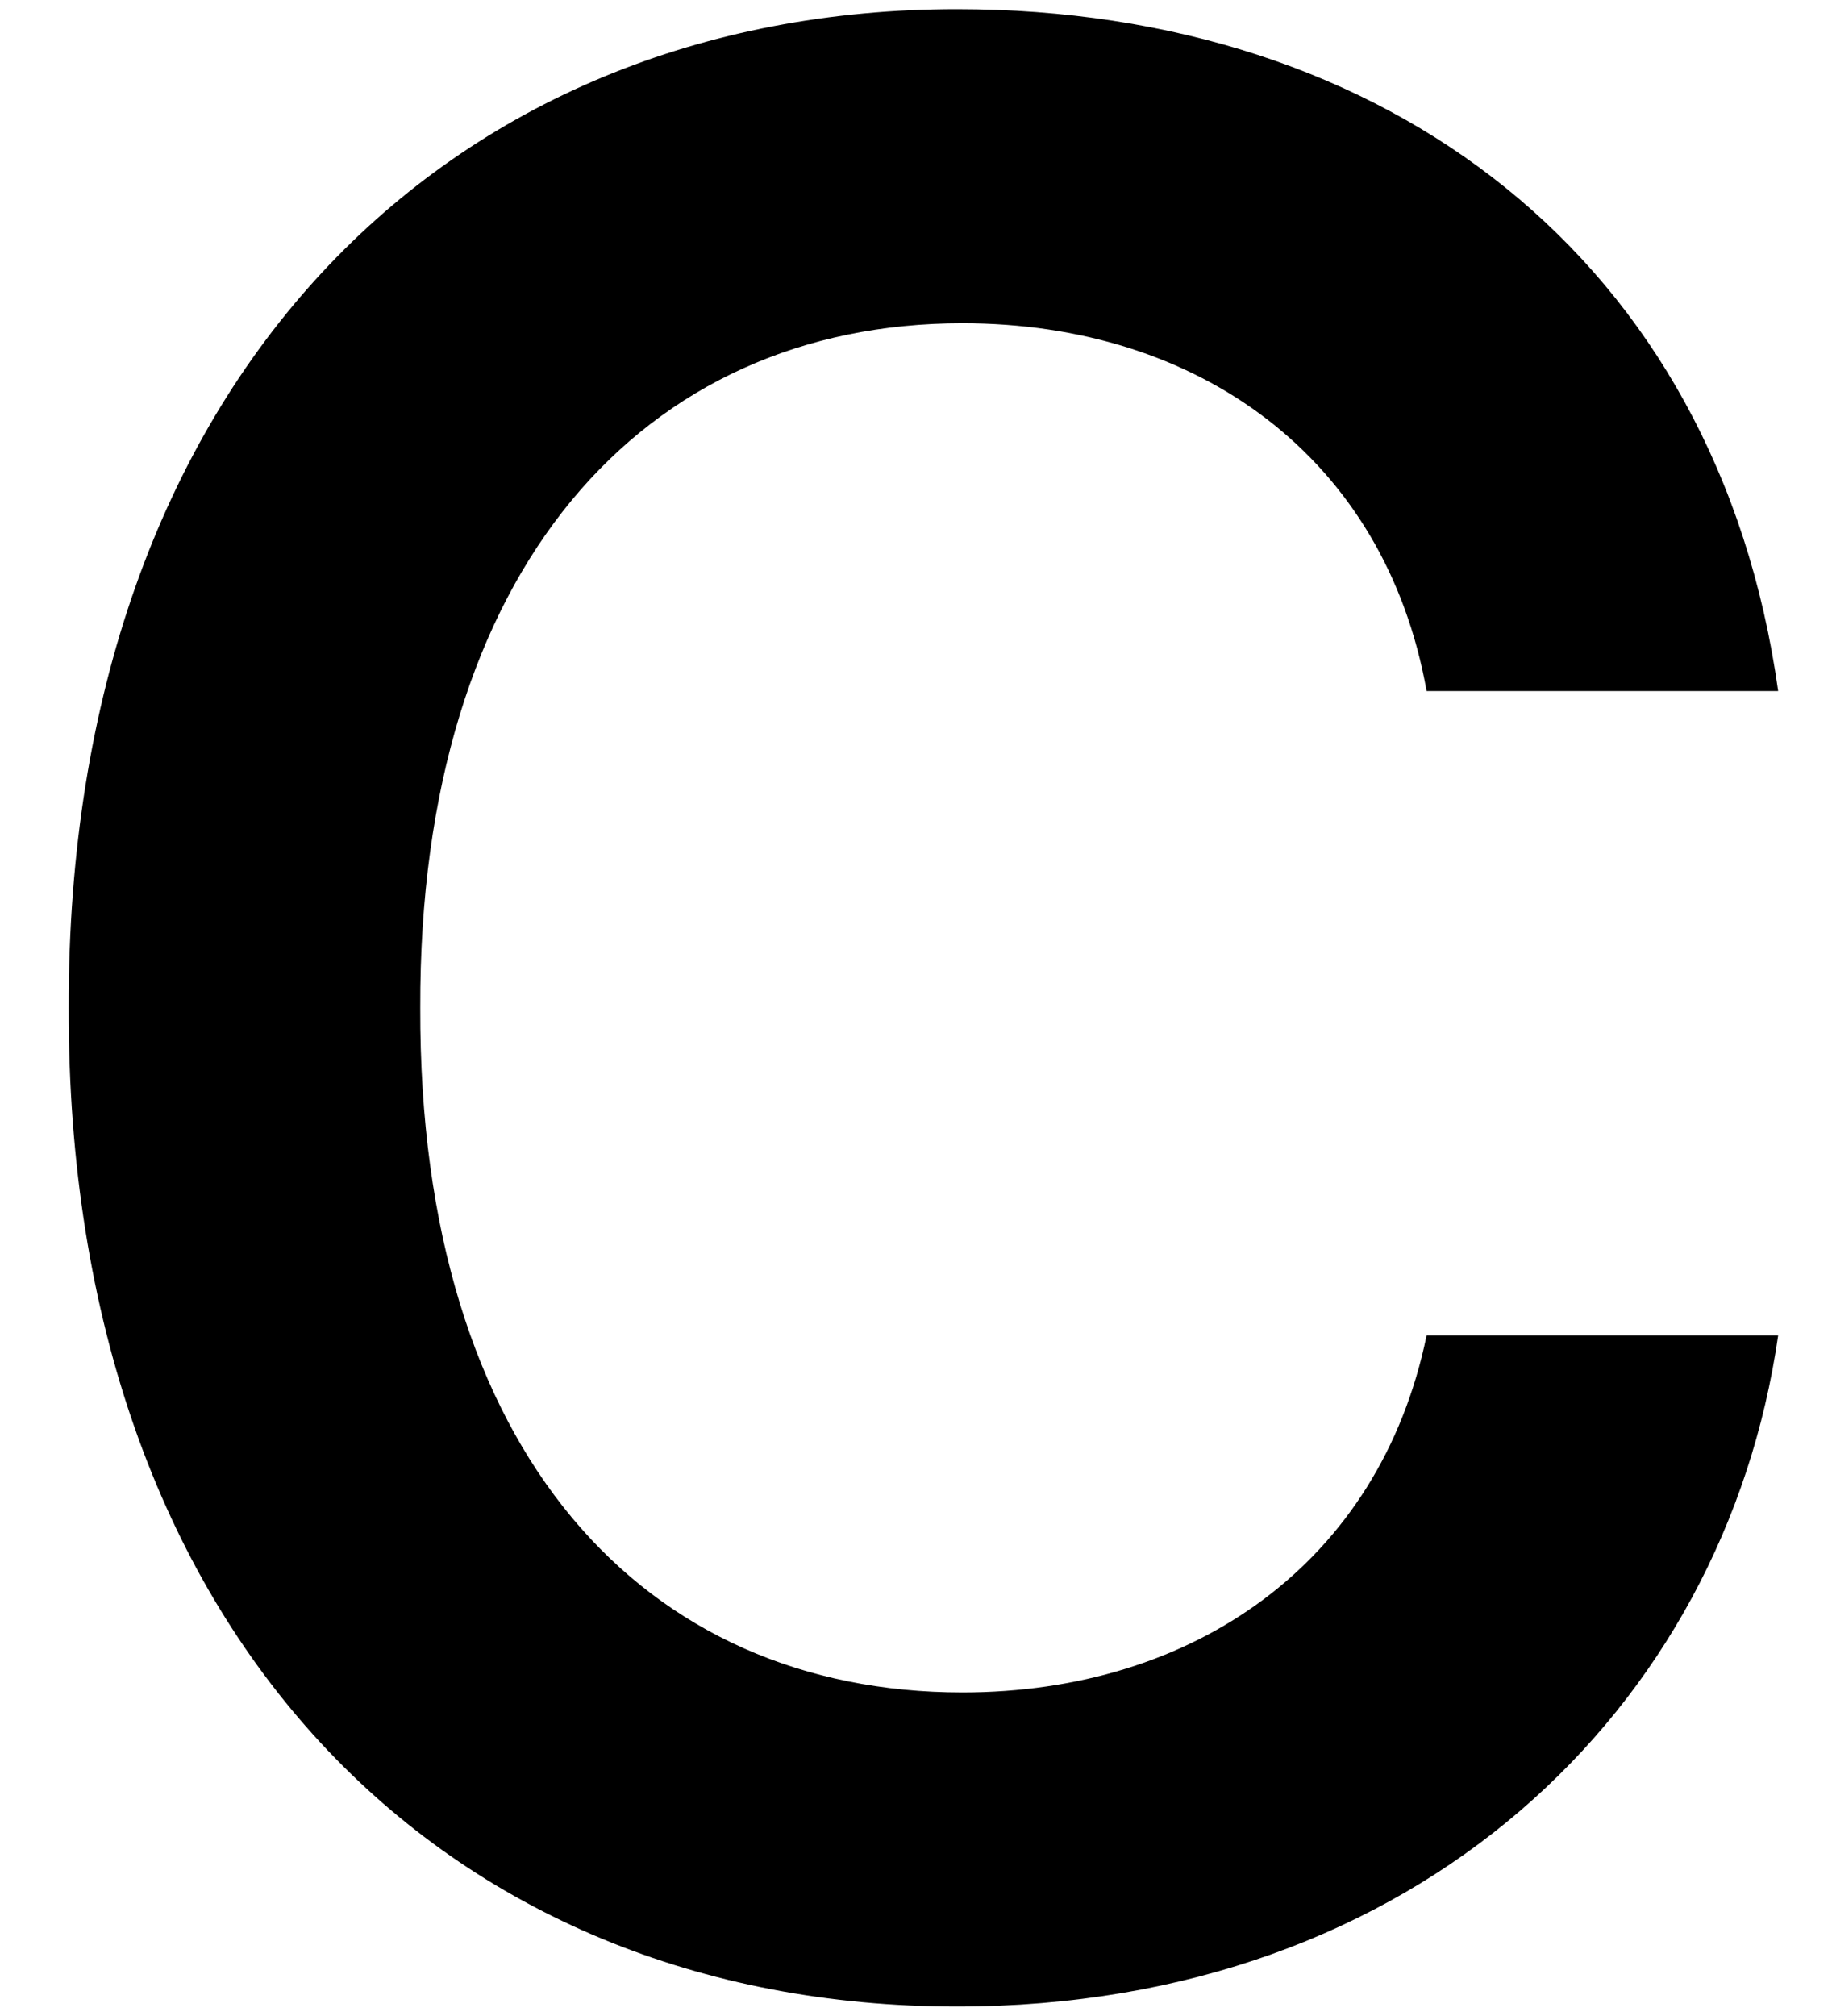 <svg width="80" height="88" viewBox="0 0 80 88" fill="none" xmlns="http://www.w3.org/2000/svg">
<path d="M62.297 30.166C60.481 19.97 52.336 14.111 42.024 14.111C28.137 14.111 18.293 24.775 18.352 43.994C18.293 63.505 28.195 73.876 42.024 73.876C52.102 73.876 60.246 68.251 62.297 58.291H77.649C75.305 74.58 61.887 87.587 41.789 87.587C19.406 87.587 2.942 71.357 3 43.994C2.942 16.572 19.582 0.4 41.789 0.4C60.539 0.4 75.012 11.298 77.649 30.166H62.297Z" fill="black"/>
</svg>

